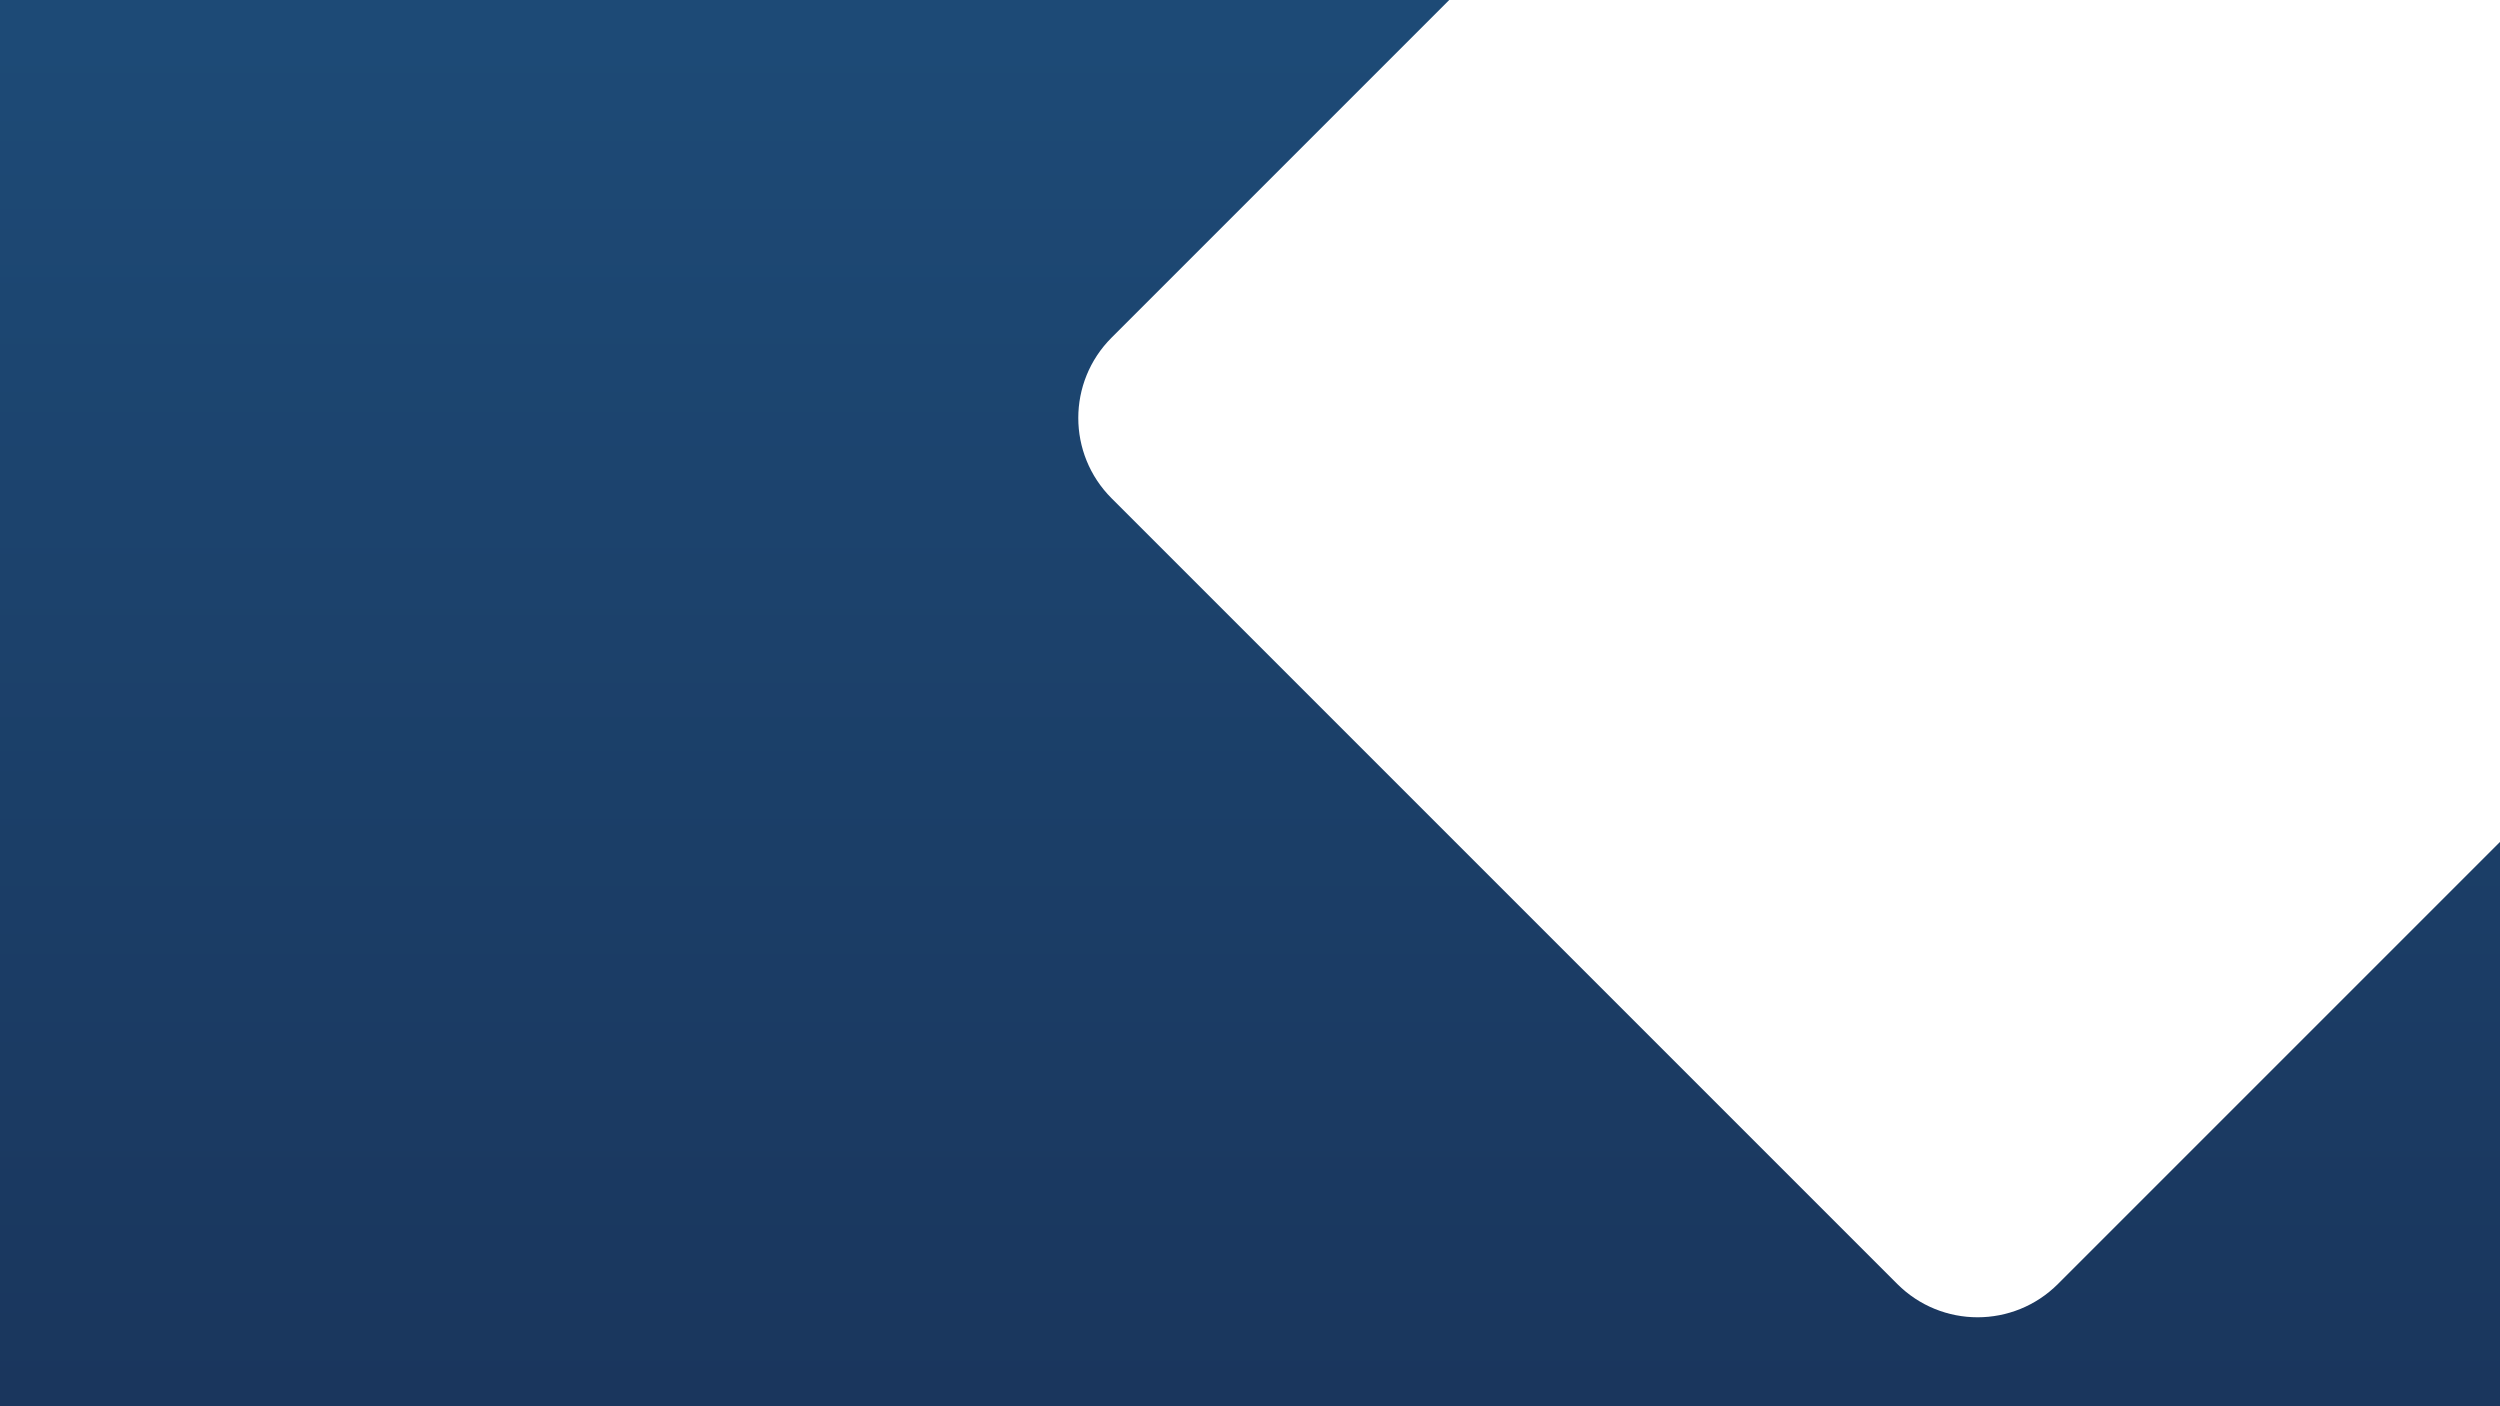 <?xml version="1.0" encoding="utf-8"?>
<!-- Generator: Adobe Illustrator 25.0.0, SVG Export Plug-In . SVG Version: 6.00 Build 0)  -->
<svg version="1.1" id="Camada_1" xmlns="http://www.w3.org/2000/svg" xmlns:xlink="http://www.w3.org/1999/xlink" x="0px" y="0px"
	 viewBox="0 0 1920 1080" style="enable-background:new 0 0 1920 1080;" xml:space="preserve">
<rect x="0" y="0" width="1920" height="1080" fill="#808080" stroke="none"/>
<style type="text/css">
	.st0{fill:url(#SVGID_1_);}
	.st1{fill:#1A365D;}
	.st2{fill:#1D3676;}
	.st3{fill:#C5CFD9;}
	.st4{fill:#98999B;}
	.st5{fill:#7B869C;}
	.st6{fill:url(#SVGID_2_);}
	.st7{fill:#FFFFFF;}
	.st8{display:none;fill:#C5CFD9;}
	.st9{display:none;fill:#6284A0;}
</style>
<g>
	<linearGradient id="SVGID_1_" gradientUnits="userSpaceOnUse" x1="960" y1="1071.025" x2="960" y2="30.255">
		<stop  offset="0" style="stop-color:#1A365D"/>
		<stop  offset="1" style="stop-color:#1D4A76"/>
	</linearGradient>
	<rect class="st0" width="1920" height="1080"/>
</g>
<path class="st7" d="M2183.9,382.7l-603.4,603.4c-34.1,34.1-89.3,34.1-123.4,0L853.7,382.7c-34.1-34.1-34.1-89.3,0-123.4
	l603.4-603.4c34.1-34.1,89.3-34.1,123.4,0l603.4,603.4C2218,293.4,2218,348.6,2183.9,382.7z"/>
<rect x="201" y="421" class="st8" width="521" height="88"/>
<rect x="211" y="66" class="st9" width="216" height="88"/>
<rect x="546" y="89" class="st9" width="216" height="42"/>
<rect x="822" y="89" class="st9" width="216" height="42"/>
<rect x="1093" y="89" class="st9" width="216" height="42"/>
<rect x="1382" y="89" class="st9" width="216" height="42"/>
<rect x="201" y="534" class="st8" width="521" height="88"/>
<rect x="201" y="647" class="st8" width="521" height="88"/>
</svg>
